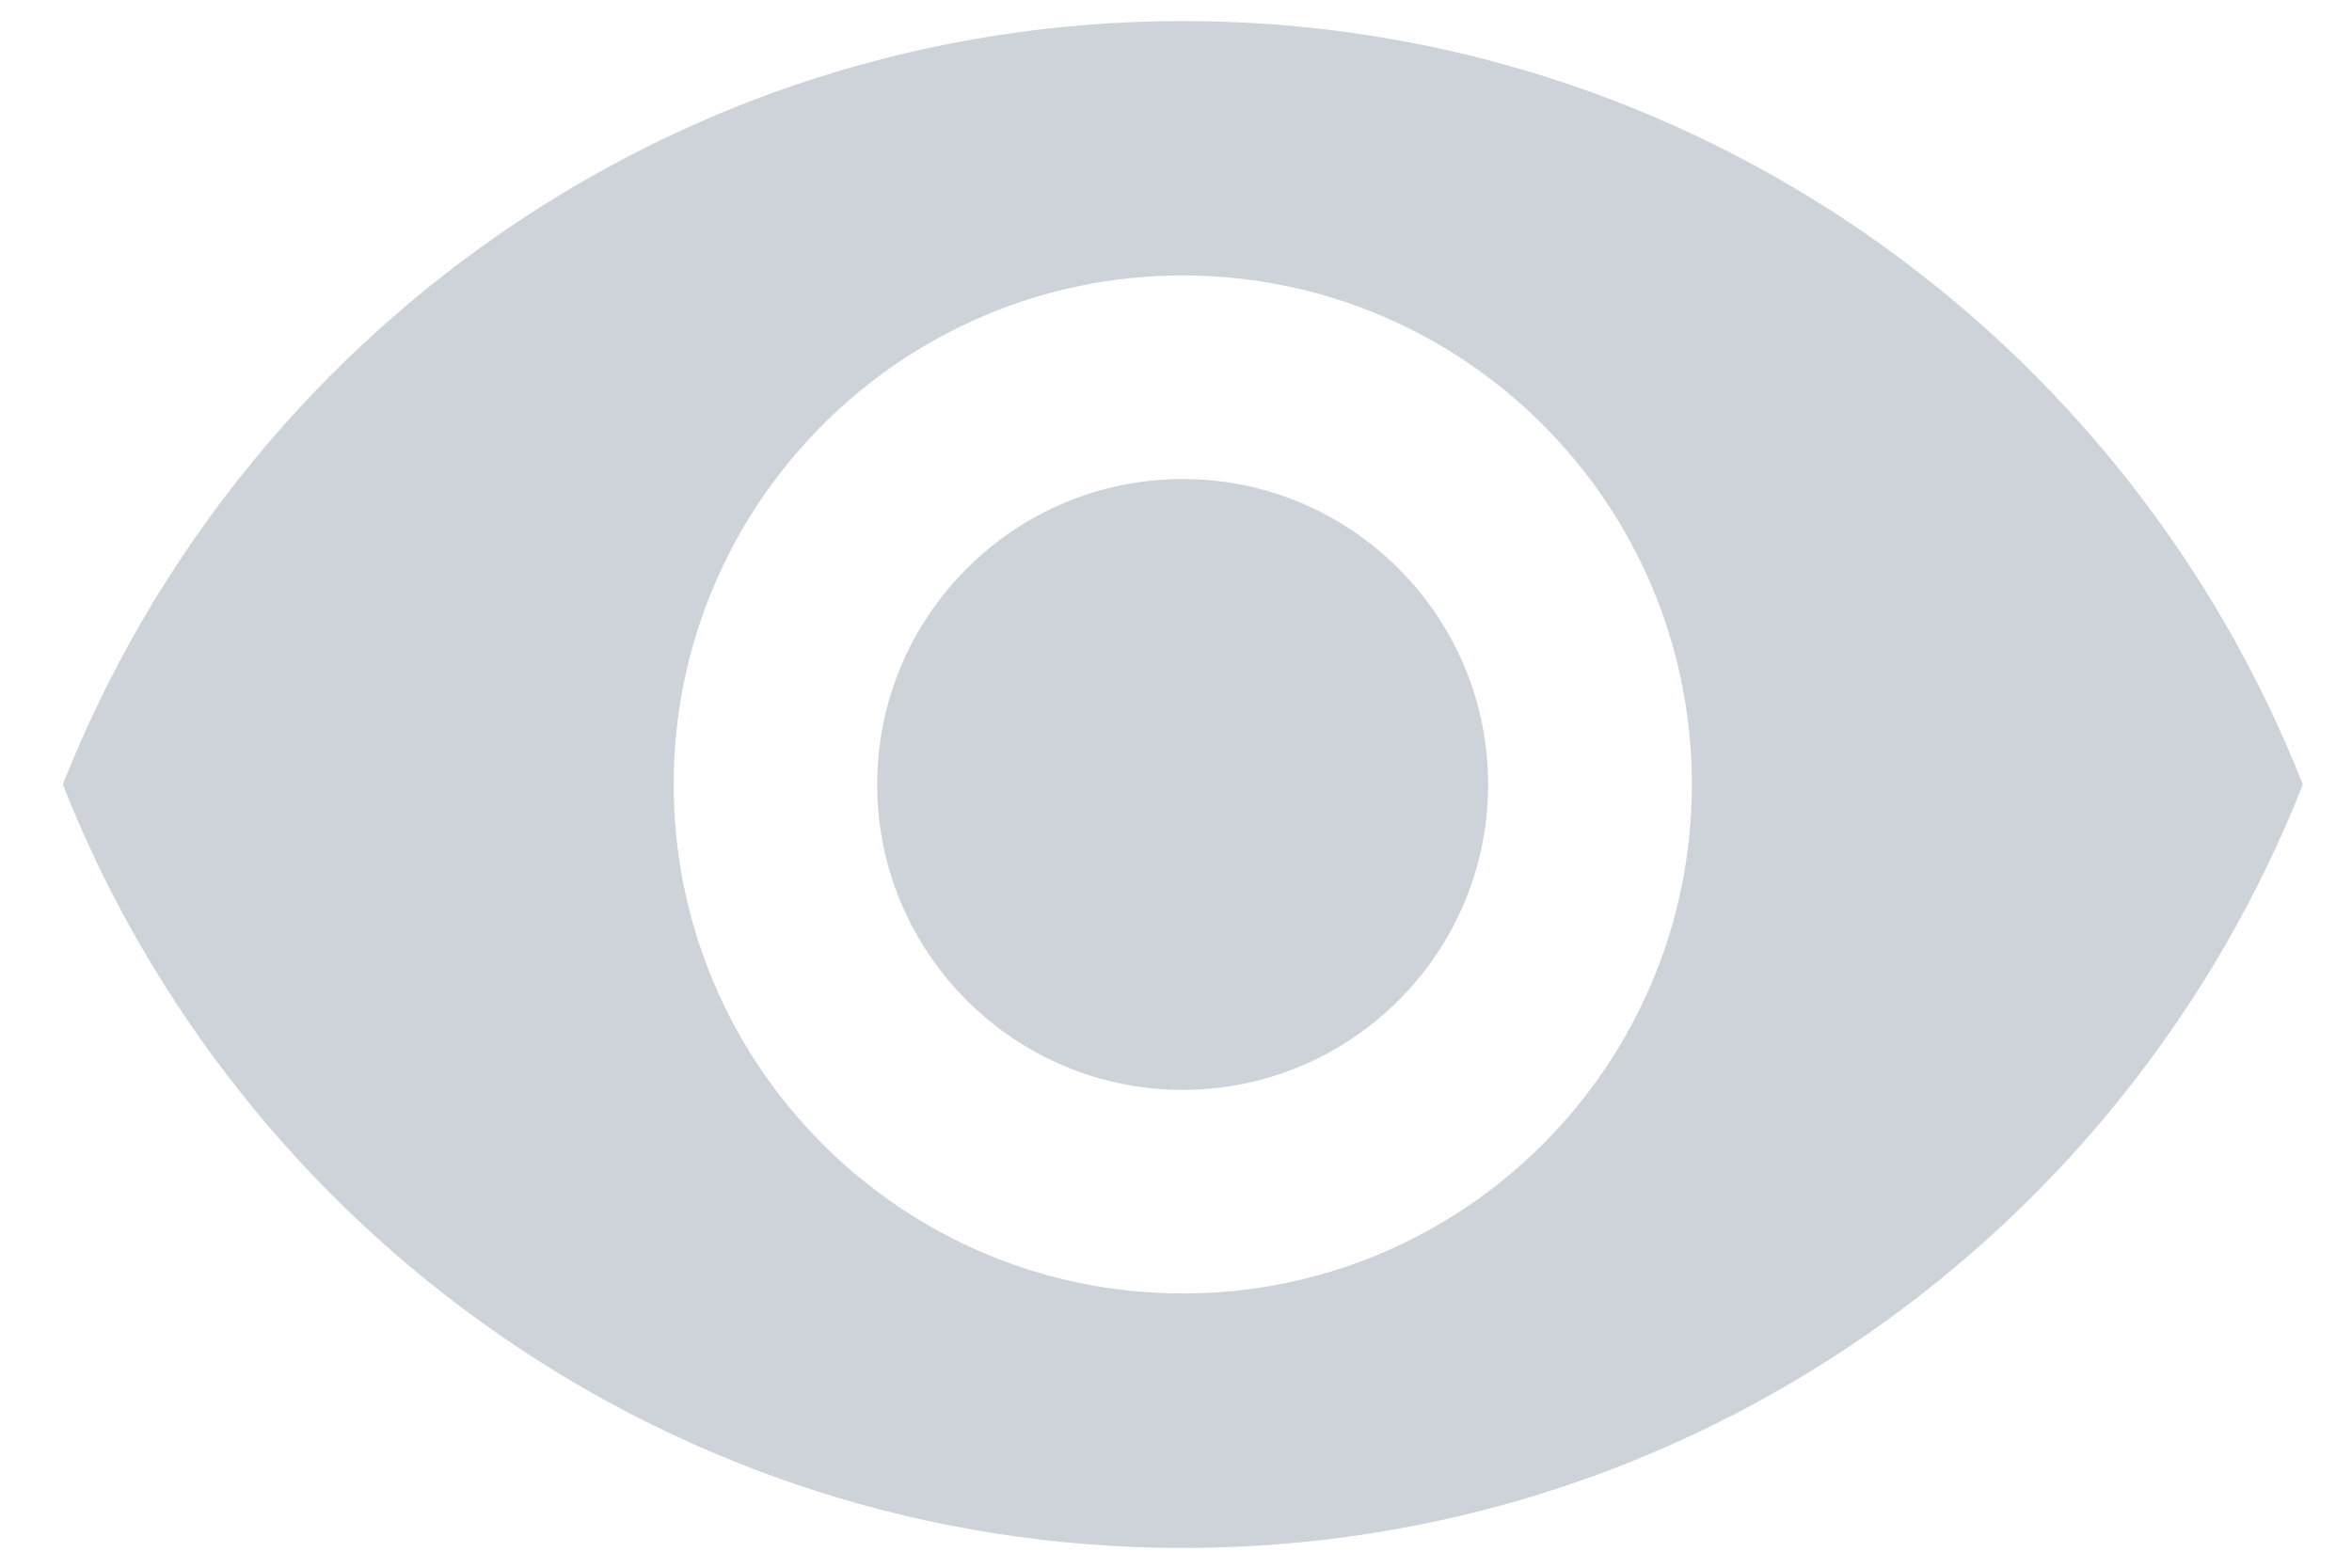 <svg width="21" height="14" viewBox="0 0 21 14" fill="none" xmlns="http://www.w3.org/2000/svg">
<path d="M10.559 4.278C9.055 4.278 7.832 5.501 7.832 7.006C7.832 8.51 9.055 9.733 10.559 9.733C12.064 9.733 13.287 8.51 13.287 7.006C13.287 5.501 12.064 4.278 10.559 4.278Z" fill="#CDD3D9"/>
<path d="M10.561 0.188C6.015 0.188 2.133 3.015 0.561 7.006C2.133 10.997 6.015 13.824 10.561 13.824C15.111 13.824 18.988 10.997 20.561 7.006C18.988 3.015 15.111 0.188 10.561 0.188ZM10.561 11.551C8.051 11.551 6.015 9.515 6.015 7.006C6.015 4.497 8.051 2.46 10.561 2.46C13.07 2.46 15.106 4.497 15.106 7.006C15.106 9.515 13.07 11.551 10.561 11.551Z" fill="#CDD3D9"/>
</svg>
